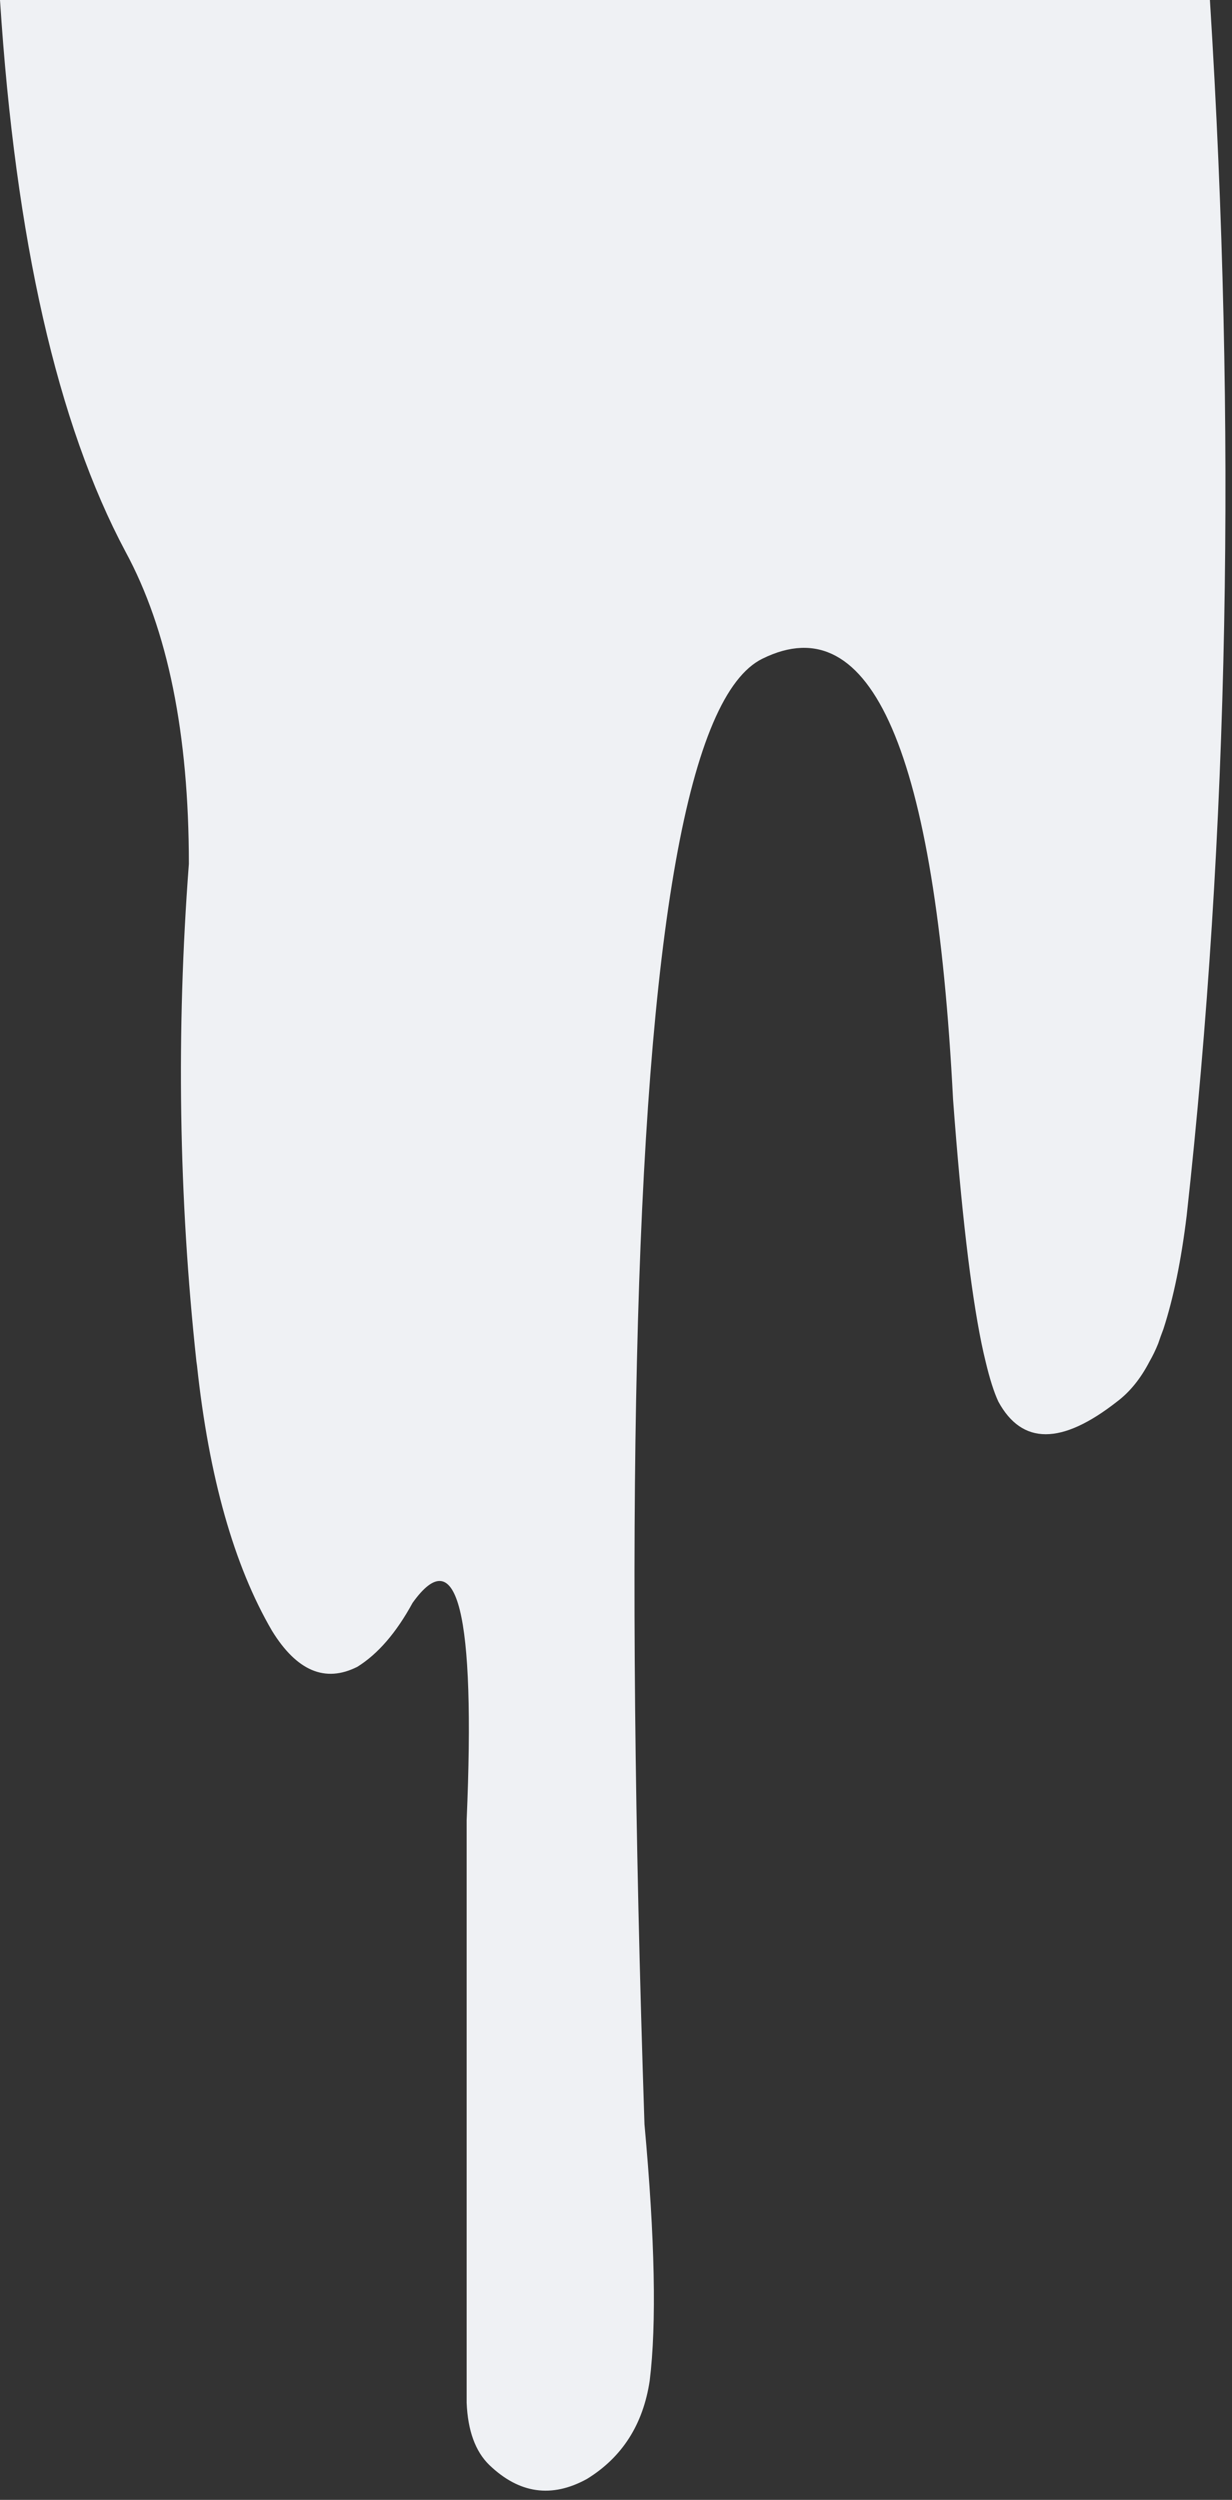 
<svg xmlns="http://www.w3.org/2000/svg" version="1.1" xmlns:xlink="http://www.w3.org/1999/xlink" preserveAspectRatio="none" x="0px" y="0px" width="106px" height="215px" viewBox="0 0 106 215">
<rect x="0" y="0" width="106" height="215" fill="#333333" stroke="none"/>
<defs>
<g id="Layer0_0_FILL">
<path fill="#eff1f4" stroke="none" d="
M 0 0
Q 2 30.95 10.8 47.45 16.25 57.5 16.25 74.3 14.613 95.921 16.9 117.1 16.931 117.275 16.95 117.45 18.5 131.85 23.4 140.25 26.6 145.45 30.75 143.35 33.4 141.7 35.5 137.85 41.3 129.75 40.15 156.55
L 40.15 206.65
Q 40.3 210.25 42.1 212 45.95 215.7 50.5 213.2 55.05 210.4 55.9 204.75 56.8 197.45 55.45 182.7 54.166 143.969 54.8 117.1 56.083 61.307 65.6 56.65 79.7 49.7 82 94.55 83.05 108.7 84.45 115.55 84.621 116.379 84.8 117.1 85.333 119.34 85.9 120.55 88.95 126.15 96.1 120.55 97.757 119.307 98.9 117.1 99.317 116.377 99.65 115.55 99.85 114.95 100.1 114.3 101.4 110.3 102.1 104.55 107.55 55.2 104.1 0
L 0 0 Z"/>
</g>
</defs>

<g transform="matrix( 1, 0, 0, 1, 0,0) ">
<use xlink:href="#Layer0_0_FILL"/>
</g>
</svg>
